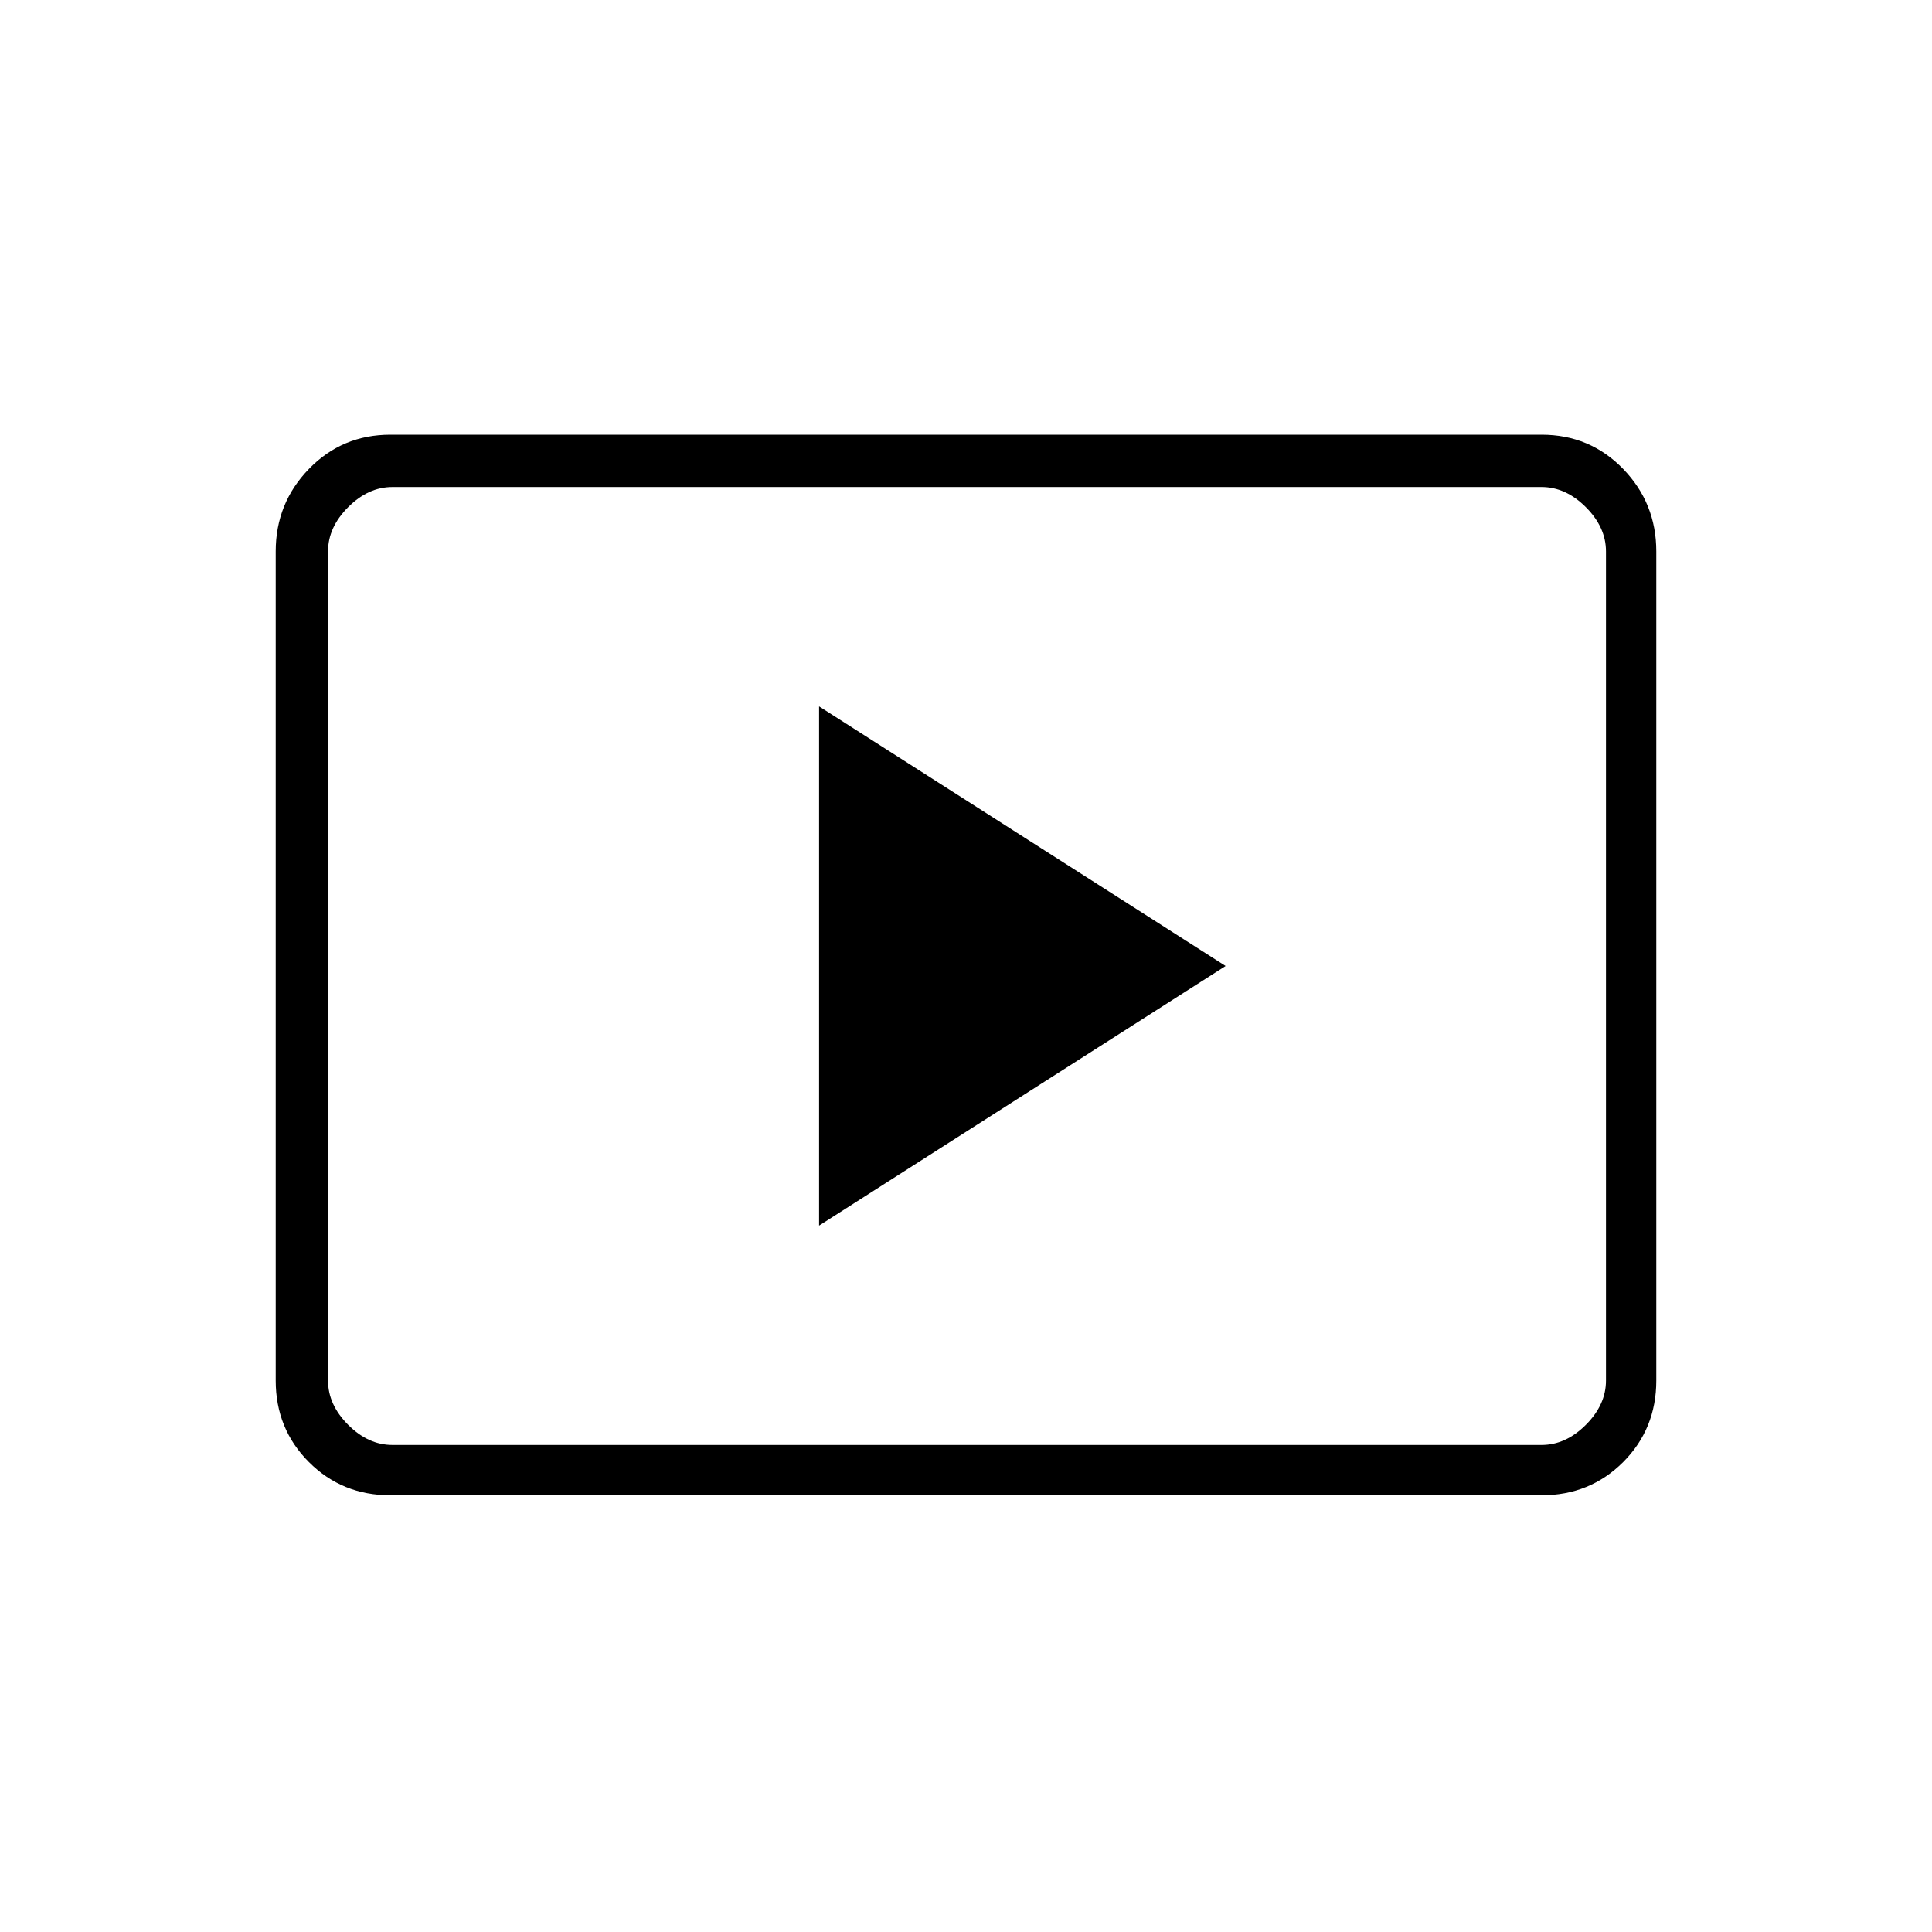 <svg xmlns="http://www.w3.org/2000/svg" height="24" width="24"><path d="M10.175 15.225 15.225 12 10.175 8.775ZM4.85 18.575Q4.25 18.575 3.838 18.163Q3.425 17.75 3.425 17.15V6.85Q3.425 6.25 3.838 5.825Q4.25 5.4 4.85 5.4H19.15Q19.75 5.4 20.163 5.825Q20.575 6.25 20.575 6.85V17.15Q20.575 17.75 20.163 18.163Q19.75 18.575 19.15 18.575ZM4.075 17.95Q4.075 17.95 4.075 17.725Q4.075 17.5 4.075 17.15V6.85Q4.075 6.5 4.075 6.275Q4.075 6.05 4.075 6.05Q4.075 6.05 4.075 6.275Q4.075 6.5 4.075 6.85V17.15Q4.075 17.5 4.075 17.725Q4.075 17.95 4.075 17.95ZM4.875 17.95H19.15Q19.45 17.95 19.7 17.7Q19.95 17.45 19.95 17.15V6.85Q19.95 6.55 19.7 6.3Q19.45 6.05 19.15 6.05H4.875Q4.575 6.05 4.325 6.3Q4.075 6.55 4.075 6.85V17.15Q4.075 17.45 4.325 17.7Q4.575 17.95 4.875 17.95Z"/></svg>